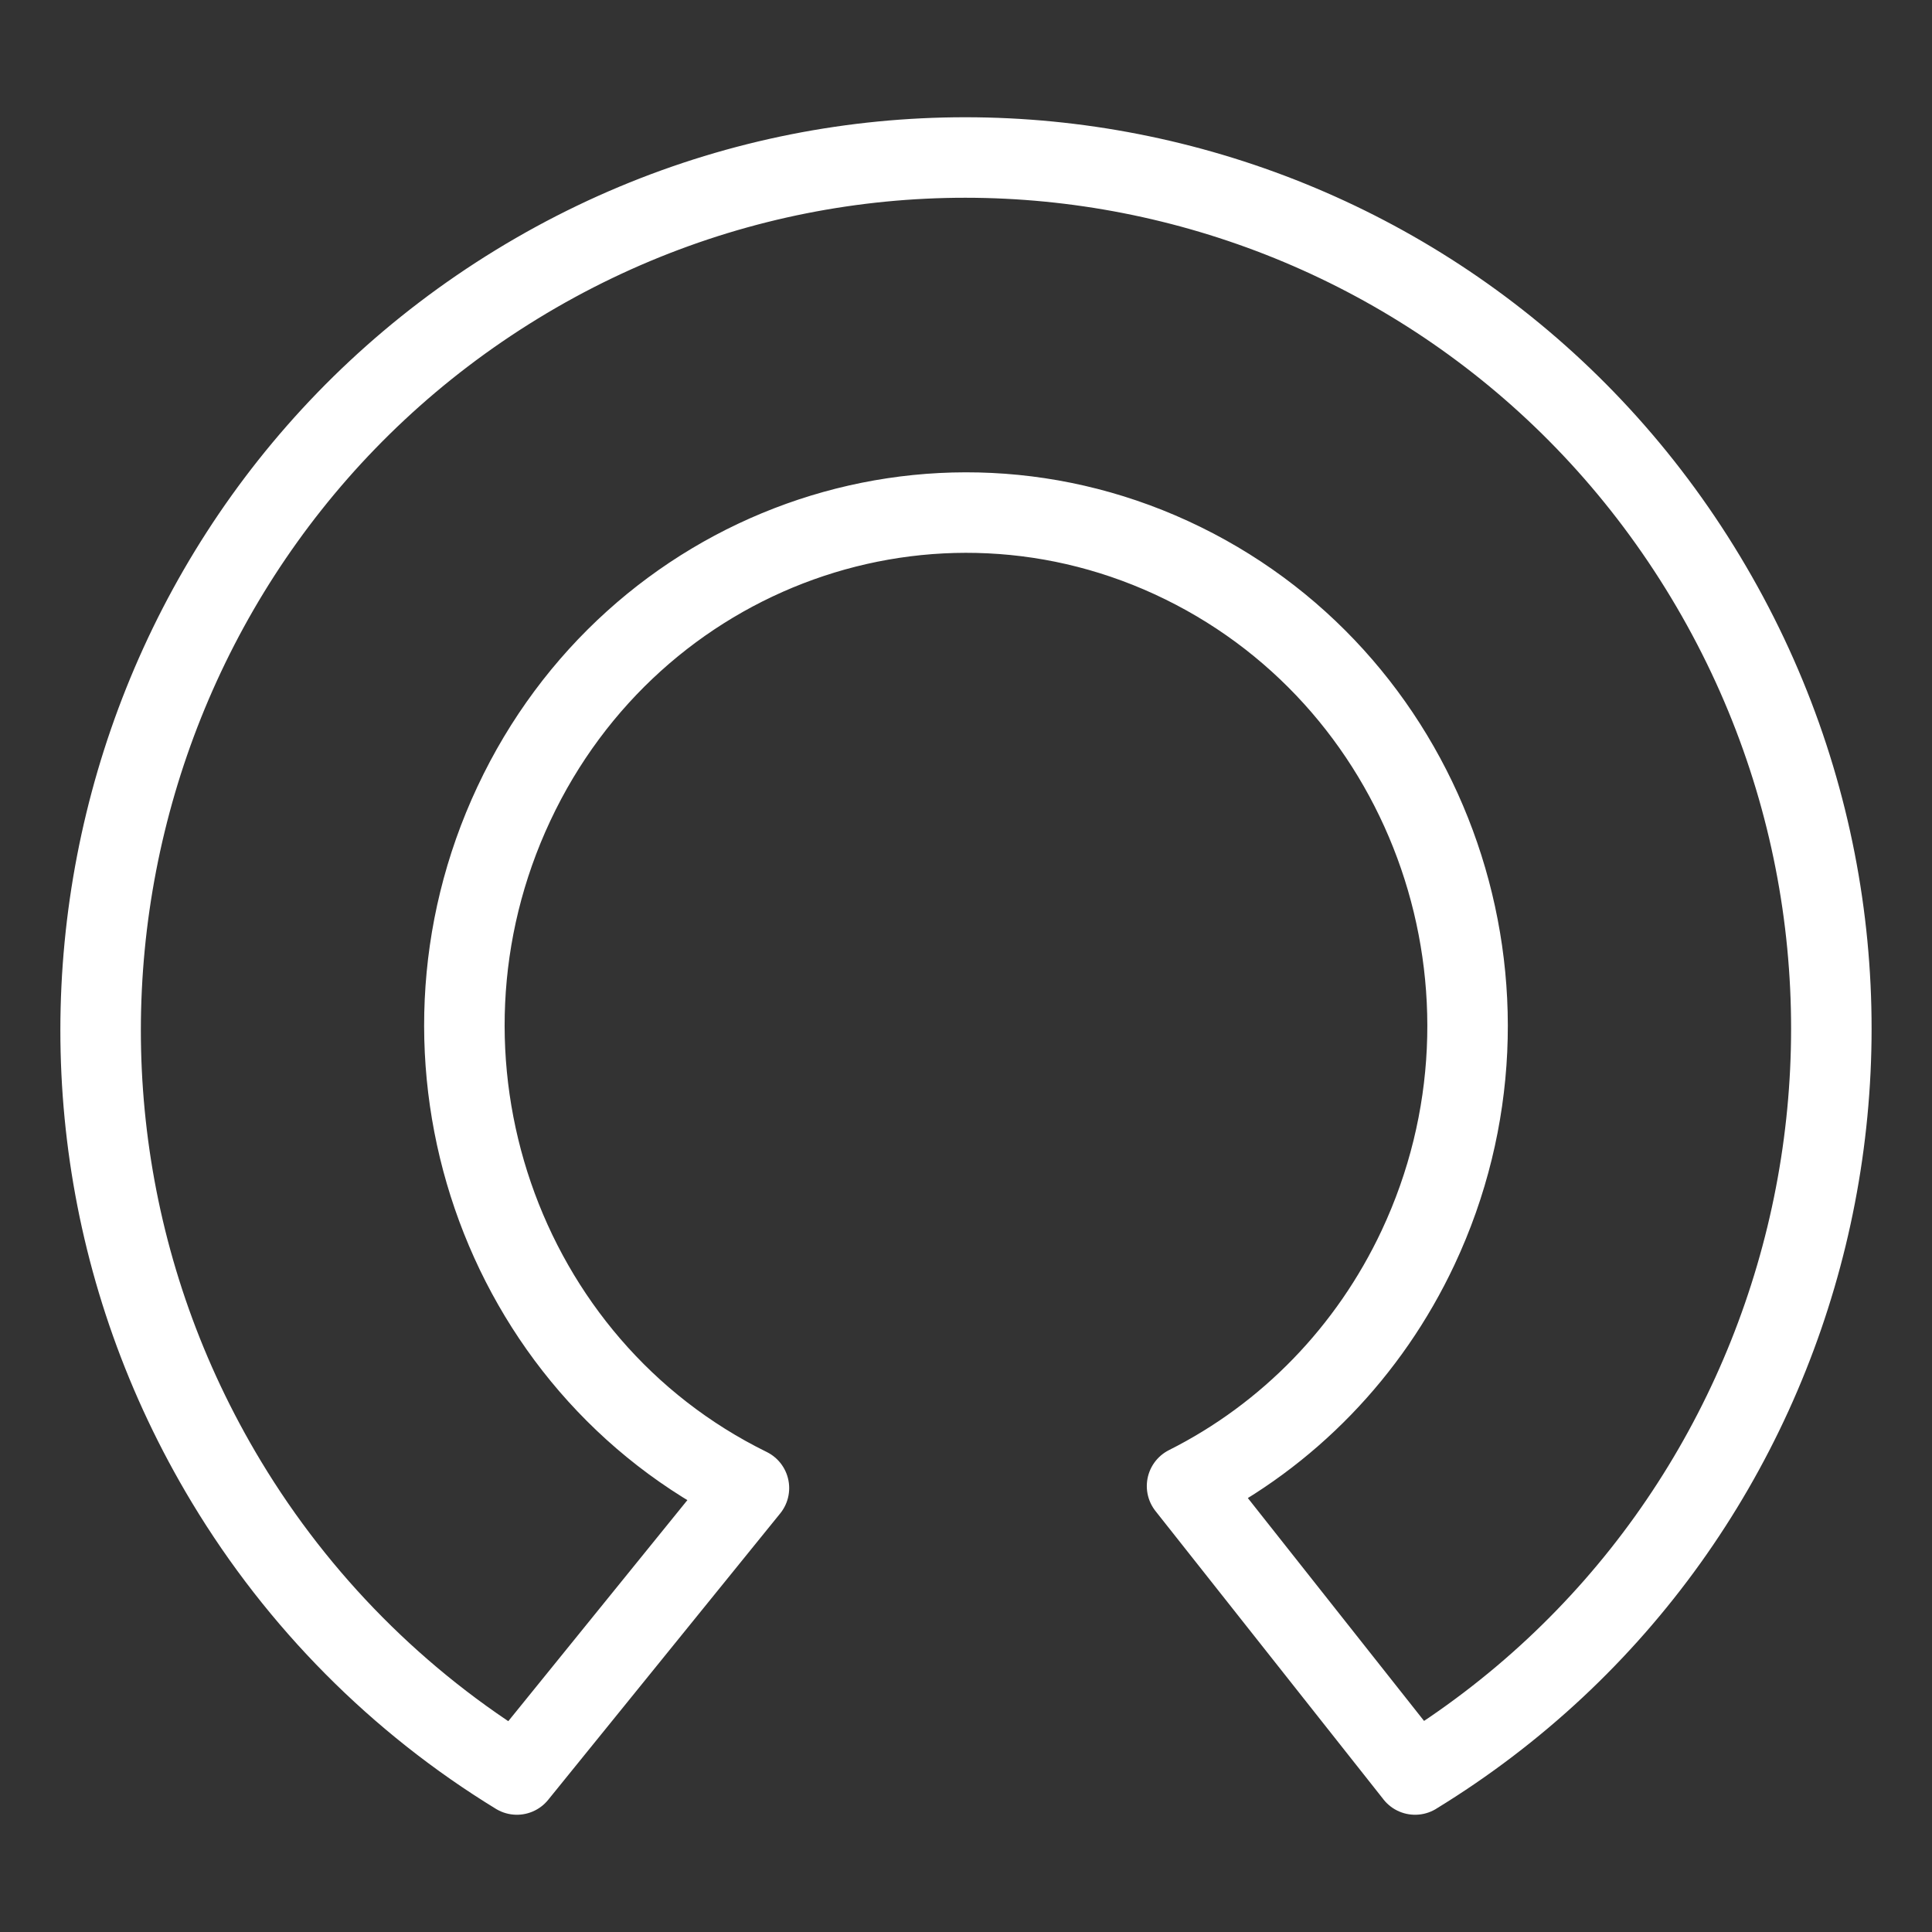 <?xml version="1.0" encoding="UTF-8"?><svg id="a" xmlns="http://www.w3.org/2000/svg" viewBox="0 0 48 48"><rect x="0" y="0" width="48" height="48" fill="#333333" stroke="none"/><defs><style>.b{stroke-width:2px;fill:none;stroke:#fff;stroke-linecap:round;stroke-linejoin:round;}</style></defs><path class="b" d="m35.157,44.087c10.148-6.208,13.379-19.529,7.217-29.753C36.212,4.109,22.99.854,12.842,7.062,2.695,13.271-.537,26.592,5.625,36.816c1.791,2.972,4.267,5.466,7.217,7.271l5.765-7.116c-6.203-3.046-8.818-10.66-5.839-17.005,2.978-6.345,10.421-9.019,16.624-5.973,6.203,3.046,8.818,10.66,5.839,17.005-1.21,2.577-3.231,4.663-5.739,5.923l5.666,7.166Z"/></svg>